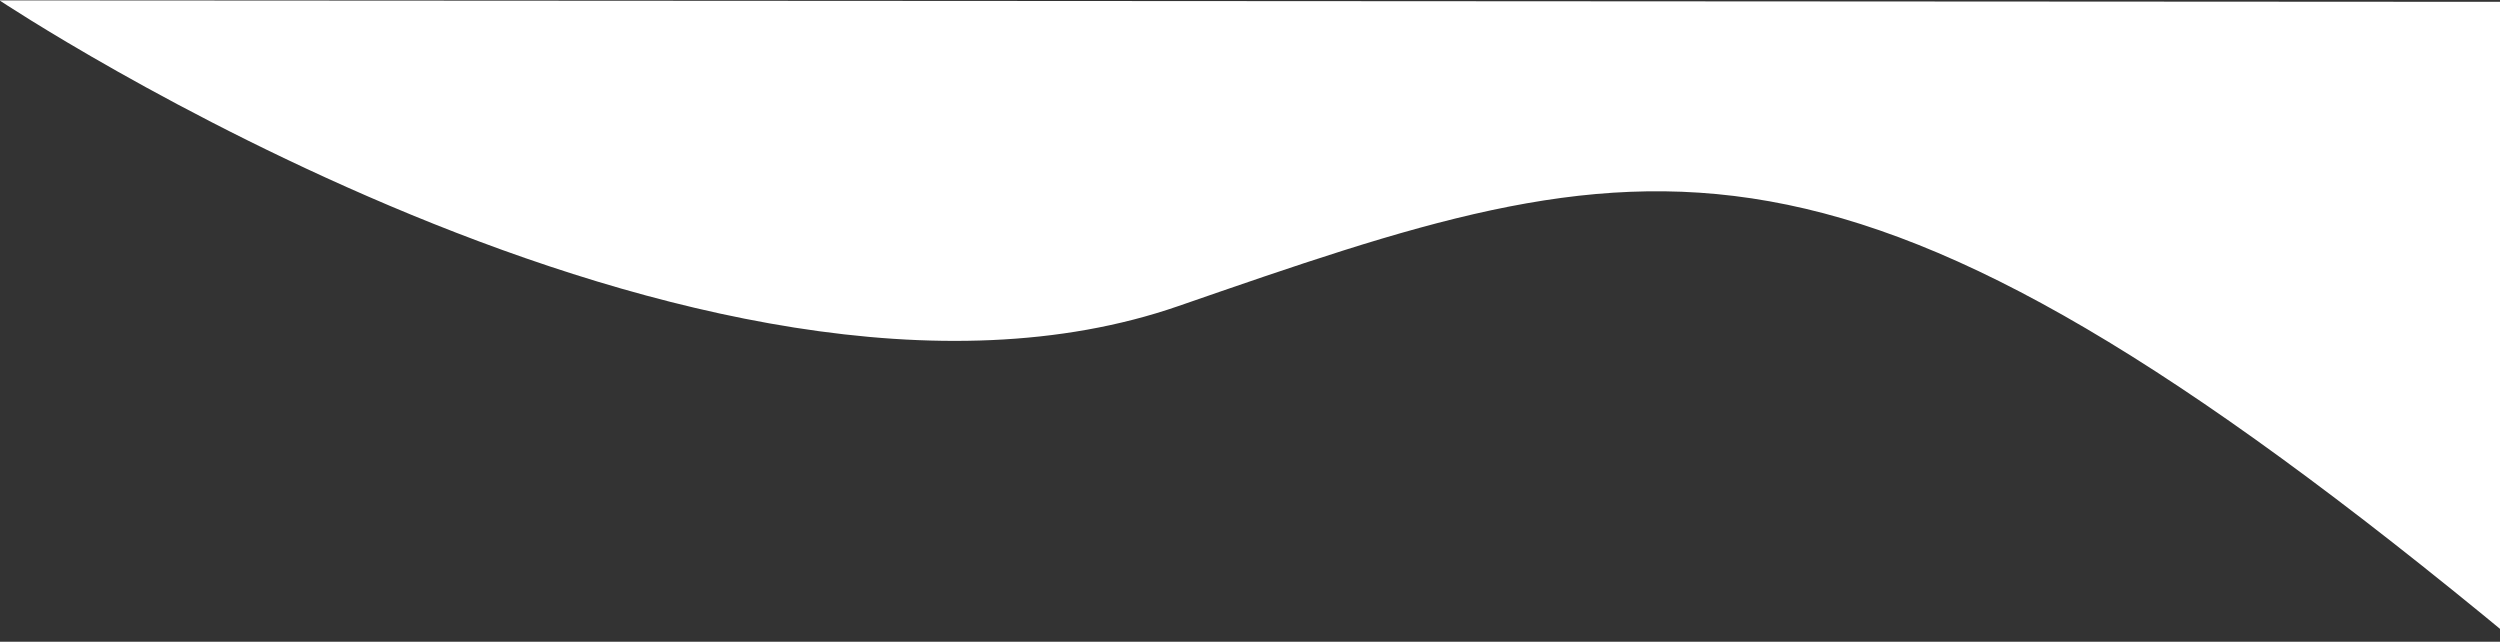 <svg
   width="503.39mm"
   height="129.222mm"
   viewBox="0 0 503.39 129.222"
   version="1.1"
   xmlns="http://www.w3.org/2000/svg">
  <rect x="0" y="0" width="503.39" height="129.222" fill="#333333" stroke="none"/>
  <g
     transform="translate(157.28,-34.01)">
    <path
       style="fill:#fff;"
       d="m 347.285,34.379 -504.662,-0.293 c 0,0 141.993,94.606 237.352,61.56 C 175.333,62.601 212.411,49.978 348.921,162.947 Z"
    />
  </g>
</svg>
